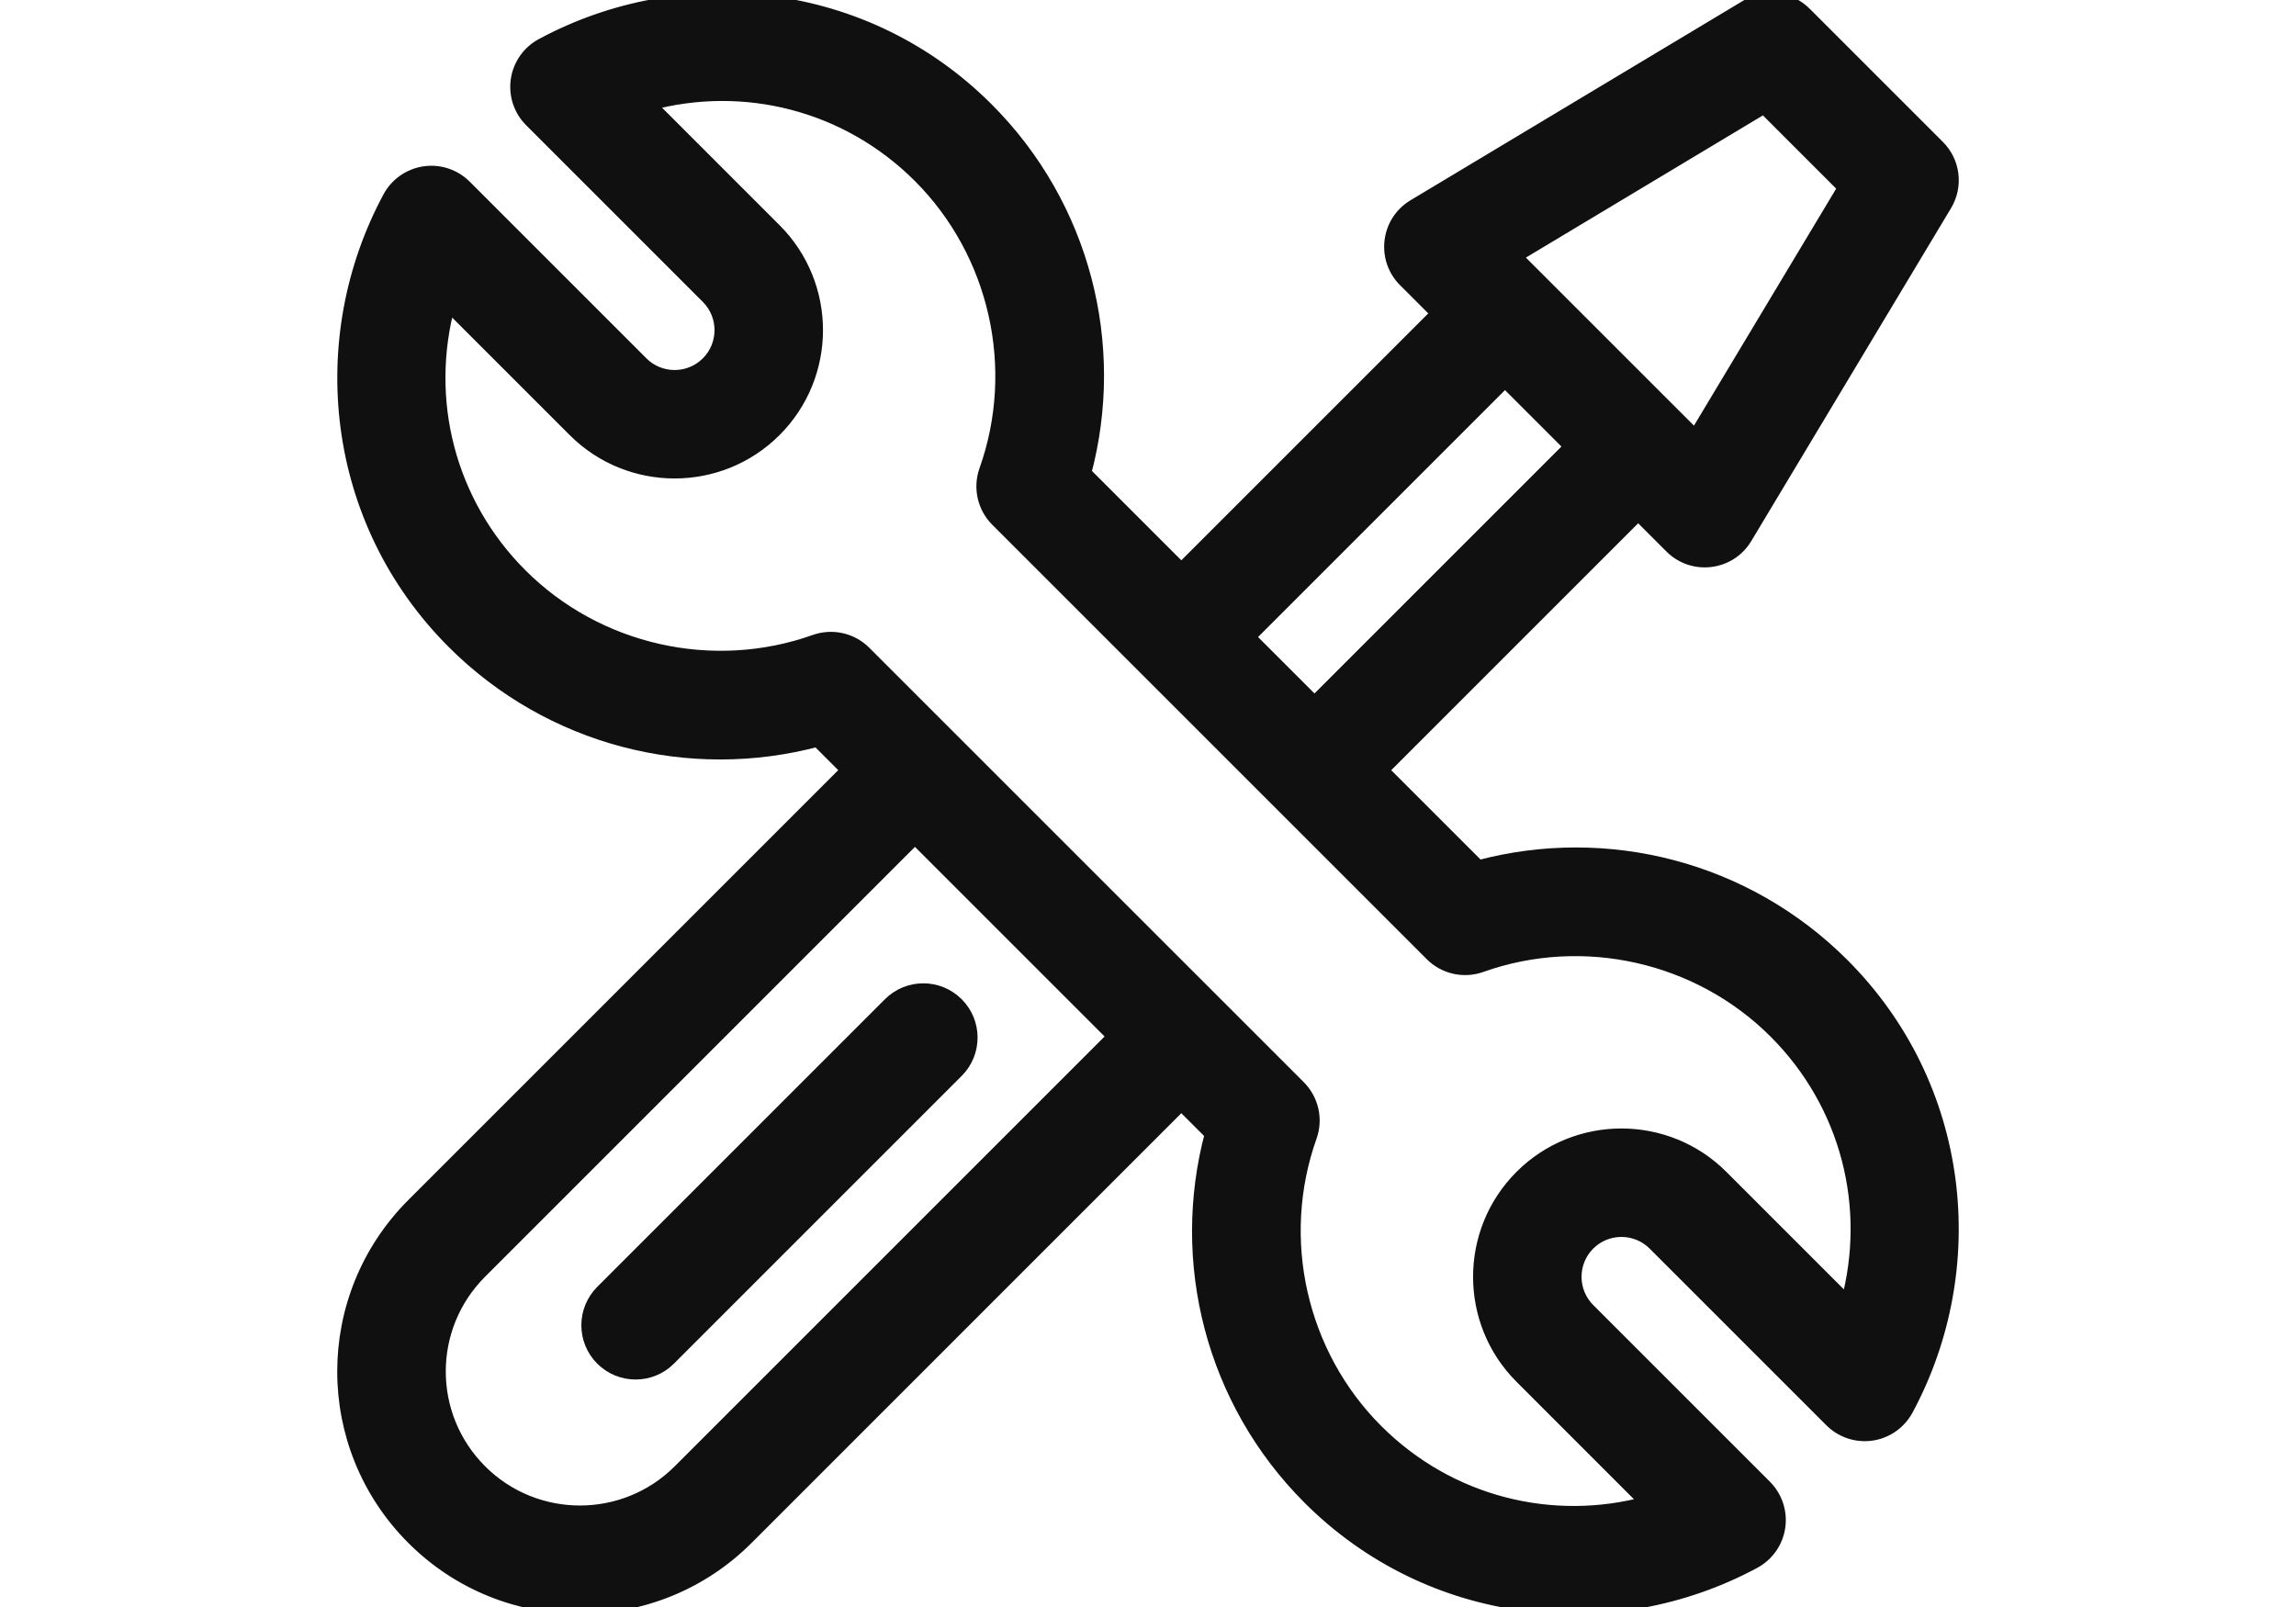 <svg width="80" height="56" viewBox="0 0 80 56" fill="none" xmlns="http://www.w3.org/2000/svg">
<g clip-path="url(#clip0_447_7)">
<path d="M51.511 30.229L48.121 26.839L57.079 17.881L58.239 19.041C58.99 19.793 60.254 19.645 60.806 18.725L67.766 7.125C68.154 6.479 68.052 5.653 67.519 5.121L62.879 0.481C62.347 -0.052 61.52 -0.153 60.875 0.234L49.274 7.194C48.359 7.743 48.205 9.008 48.959 9.761L50.119 10.921L41.161 19.879L37.771 16.489C38.964 12.031 37.747 7.184 34.373 3.81C30.152 -0.411 23.833 -1.079 18.891 1.583C18.434 1.829 18.121 2.276 18.046 2.789C17.971 3.302 18.142 3.82 18.509 4.187L24.666 10.344C25.306 10.984 25.306 12.025 24.666 12.664C24.026 13.304 22.985 13.304 22.346 12.664L16.189 6.507C15.822 6.14 15.304 5.968 14.791 6.044C14.277 6.119 13.83 6.433 13.584 6.889C10.932 11.812 11.576 18.135 15.812 22.371C19.179 25.738 24.023 26.965 28.491 25.769L29.56 26.838L14.406 41.992C11.199 45.2 11.197 50.384 14.406 53.593C17.605 56.792 22.809 56.792 26.008 53.593L41.161 38.439L42.231 39.508C41.038 43.966 42.255 48.813 45.629 52.188C49.85 56.409 56.169 57.077 61.111 54.415C61.567 54.169 61.88 53.722 61.956 53.209C62.031 52.696 61.859 52.178 61.493 51.811L55.336 45.654C54.696 45.014 54.696 43.973 55.336 43.334C55.975 42.694 57.016 42.694 57.656 43.334L63.813 49.491C64.18 49.857 64.698 50.029 65.211 49.954C65.724 49.879 66.171 49.565 66.417 49.109C69.069 44.185 68.425 37.862 64.19 33.627C60.823 30.26 55.978 29.033 51.511 30.229ZM61.465 3.706L64.293 6.535L59.073 15.235L52.764 8.927L61.465 3.706ZM52.439 13.241L54.759 15.561L45.801 24.519L43.481 22.199L52.439 13.241ZM23.687 51.273C21.768 53.193 18.646 53.193 16.726 51.273C14.801 49.348 14.8 46.239 16.726 44.313L31.88 29.158L38.841 36.119L23.687 51.273ZM64.383 45.421L59.976 41.014C58.057 39.095 54.935 39.095 53.016 41.014C51.097 42.933 51.097 46.055 53.016 47.974L57.422 52.381C54.074 53.295 50.476 52.394 47.949 49.868C45.275 47.194 44.367 43.163 45.636 39.599C45.849 39.002 45.699 38.336 45.251 37.888L30.111 22.749C29.665 22.302 28.999 22.151 28.401 22.363C24.837 23.632 20.806 22.724 18.132 20.051C15.605 17.524 14.705 13.926 15.619 10.577L20.026 14.984C21.945 16.903 25.067 16.903 26.986 14.984C28.905 13.065 28.905 9.943 26.986 8.024L22.579 3.617C25.927 2.703 29.526 3.604 32.053 6.13C34.726 8.804 35.634 12.835 34.365 16.399C34.153 16.996 34.303 17.662 34.751 18.11L49.89 33.249C50.338 33.697 51.004 33.847 51.6 33.634C55.165 32.365 59.196 33.273 61.87 35.947C64.396 38.474 65.297 42.072 64.383 45.421Z" fill="#101010"/>
<path d="M33.331 34.997C32.691 34.356 31.652 34.356 31.011 34.997L20.986 45.022C20.346 45.663 20.346 46.702 20.986 47.342C21.627 47.983 22.666 47.983 23.306 47.342L33.331 37.317C33.972 36.676 33.972 35.637 33.331 34.997Z" fill="#101010"/>
<path d="M51.511 30.229L48.121 26.839L57.079 17.881L58.239 19.041C58.99 19.793 60.254 19.645 60.806 18.725L67.766 7.125C68.154 6.479 68.052 5.653 67.519 5.121L62.879 0.481C62.347 -0.052 61.52 -0.153 60.875 0.234L49.274 7.194C48.359 7.743 48.205 9.008 48.959 9.761L50.119 10.921L41.161 19.879L37.771 16.489C38.964 12.031 37.747 7.184 34.373 3.81C30.152 -0.411 23.833 -1.079 18.891 1.583C18.434 1.829 18.121 2.276 18.046 2.789C17.971 3.302 18.142 3.82 18.509 4.187L24.666 10.344C25.306 10.984 25.306 12.025 24.666 12.664C24.026 13.304 22.985 13.304 22.346 12.664L16.189 6.507C15.822 6.14 15.304 5.968 14.791 6.044C14.277 6.119 13.83 6.433 13.584 6.889C10.932 11.812 11.576 18.135 15.812 22.371C19.179 25.738 24.023 26.965 28.491 25.769L29.56 26.838L14.406 41.992C11.199 45.2 11.197 50.384 14.406 53.593C17.605 56.792 22.809 56.792 26.008 53.593L41.161 38.439L42.231 39.508C41.038 43.966 42.255 48.813 45.629 52.188C49.85 56.409 56.169 57.077 61.111 54.415C61.567 54.169 61.88 53.722 61.956 53.209C62.031 52.696 61.859 52.178 61.493 51.811L55.336 45.654C54.696 45.014 54.696 43.973 55.336 43.334C55.975 42.694 57.016 42.694 57.656 43.334L63.813 49.491C64.18 49.857 64.698 50.029 65.211 49.954C65.724 49.879 66.171 49.565 66.417 49.109C69.069 44.185 68.425 37.862 64.19 33.627C60.823 30.26 55.978 29.033 51.511 30.229ZM61.465 3.706L64.293 6.535L59.073 15.235L52.764 8.927L61.465 3.706ZM52.439 13.241L54.759 15.561L45.801 24.519L43.481 22.199L52.439 13.241ZM23.687 51.273C21.768 53.193 18.646 53.193 16.726 51.273C14.801 49.348 14.8 46.239 16.726 44.313L31.88 29.158L38.841 36.119L23.687 51.273ZM64.383 45.421L59.976 41.014C58.057 39.095 54.935 39.095 53.016 41.014C51.097 42.933 51.097 46.055 53.016 47.974L57.422 52.381C54.074 53.295 50.476 52.394 47.949 49.868C45.275 47.194 44.367 43.163 45.636 39.599C45.849 39.002 45.699 38.336 45.251 37.888L30.111 22.749C29.665 22.302 28.999 22.151 28.401 22.363C24.837 23.632 20.806 22.724 18.132 20.051C15.605 17.524 14.705 13.926 15.619 10.577L20.026 14.984C21.945 16.903 25.067 16.903 26.986 14.984C28.905 13.065 28.905 9.943 26.986 8.024L22.579 3.617C25.927 2.703 29.526 3.604 32.053 6.13C34.726 8.804 35.634 12.835 34.365 16.399C34.153 16.996 34.303 17.662 34.751 18.11L49.89 33.249C50.338 33.697 51.004 33.847 51.6 33.634C55.165 32.365 59.196 33.273 61.87 35.947C64.396 38.474 65.297 42.072 64.383 45.421Z" stroke="#101010" stroke-width="0.5"/>
<path d="M33.331 34.997C32.691 34.356 31.652 34.356 31.011 34.997L20.986 45.022C20.346 45.663 20.346 46.702 20.986 47.342C21.627 47.983 22.666 47.983 23.306 47.342L33.331 37.317C33.972 36.676 33.972 35.637 33.331 34.997Z" stroke="#101010" stroke-width="0.5"/>
</g>
<defs>
<clipPath id="clip0_447_7">
<rect width="80" height="56" fill="white"/>
</clipPath>
</defs>
</svg>
